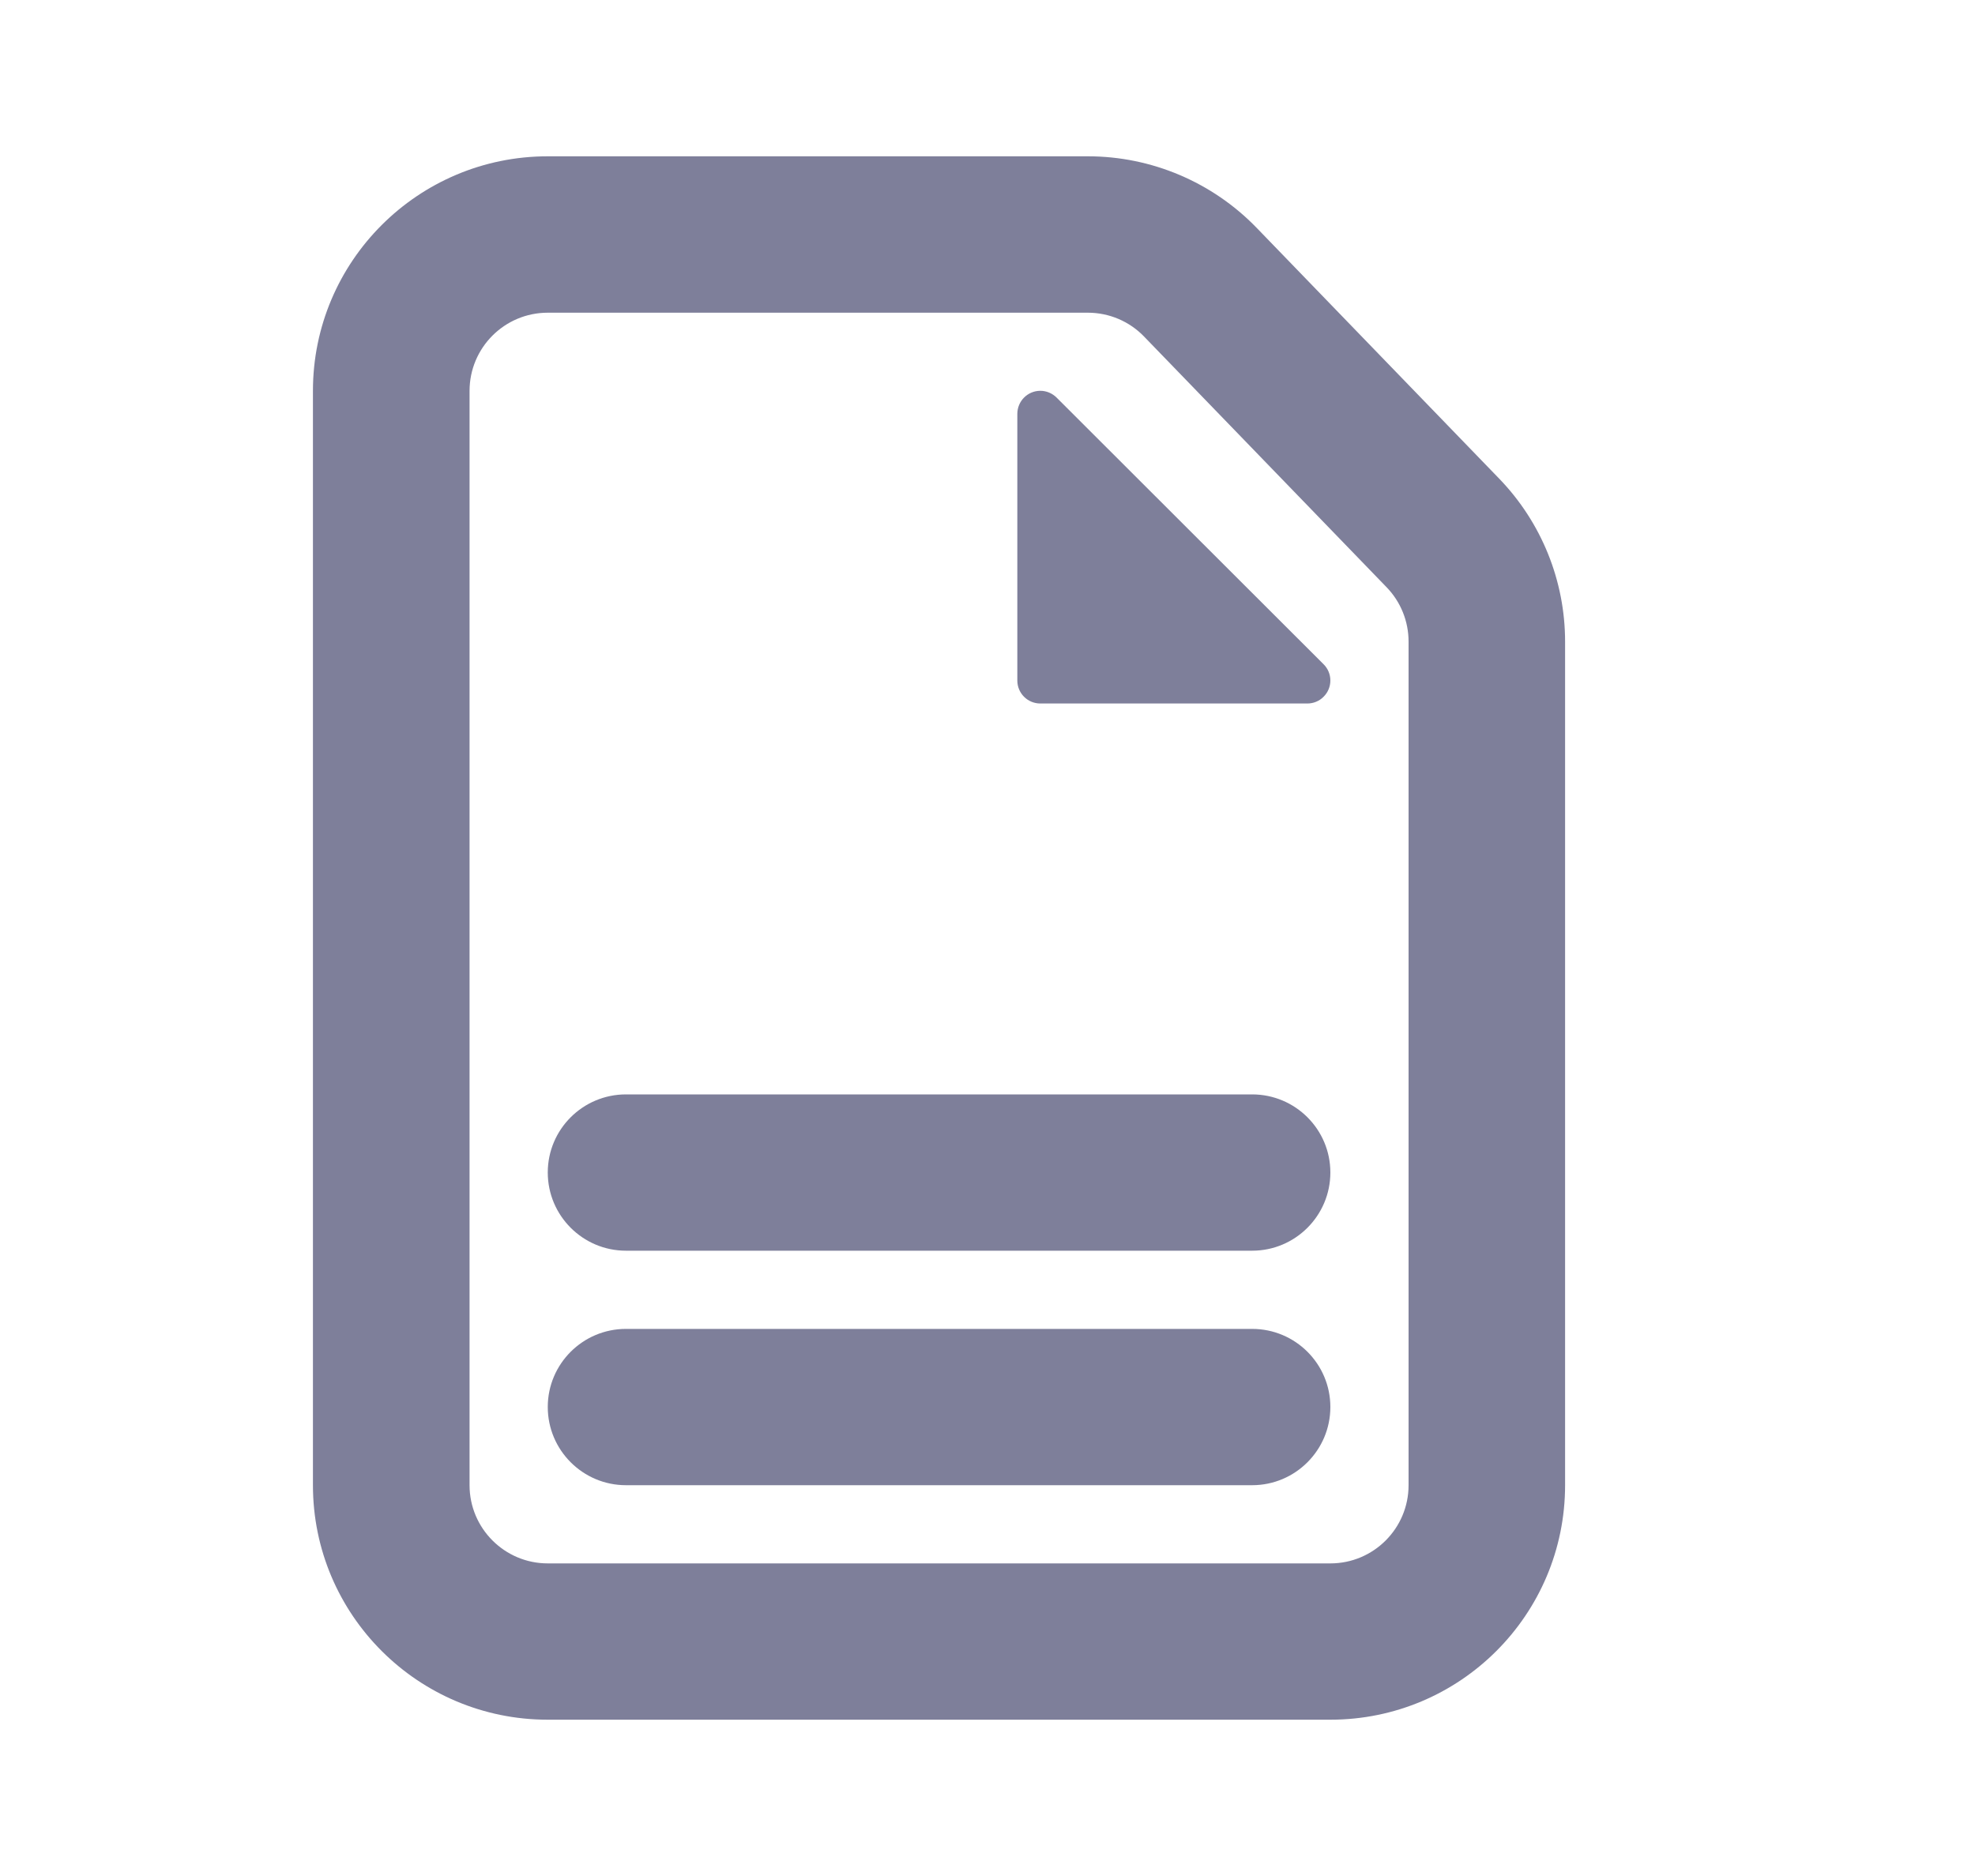 <svg width="20" height="19" viewBox="0 0 20 19" fill="none" xmlns="http://www.w3.org/2000/svg">
<path fill-rule="evenodd" clip-rule="evenodd" d="M11.016 1.583H5.547C4.234 1.583 3.169 2.647 3.169 3.958V15.042C3.169 16.354 4.234 17.417 5.547 17.417H13.472C14.785 17.417 15.849 16.354 15.849 15.042V6.498C15.849 5.883 15.61 5.291 15.182 4.848L12.726 2.308C12.278 1.845 11.661 1.583 11.016 1.583ZM5.547 3.167C5.11 3.167 4.755 3.521 4.755 3.959V15.042C4.755 15.479 5.11 15.834 5.547 15.834H13.472C13.91 15.834 14.264 15.479 14.264 15.042V6.498C14.264 6.293 14.185 6.096 14.042 5.948L11.586 3.409C11.437 3.254 11.231 3.167 11.016 3.167H5.547ZM10.7 4.027L13.403 6.727C13.495 6.818 13.495 6.966 13.403 7.057C13.36 7.101 13.3 7.125 13.239 7.125H10.535C10.406 7.125 10.302 7.021 10.302 6.892V4.192C10.302 4.063 10.406 3.958 10.535 3.958C10.597 3.958 10.656 3.983 10.7 4.027ZM5.547 11.875C5.547 11.438 5.902 11.084 6.339 11.084H12.68C13.117 11.084 13.472 11.438 13.472 11.875C13.472 12.312 13.117 12.667 12.68 12.667H6.339C5.902 12.667 5.547 12.312 5.547 11.875ZM6.339 13.459C5.902 13.459 5.547 13.813 5.547 14.25C5.547 14.687 5.902 15.042 6.339 15.042H12.68C13.117 15.042 13.472 14.687 13.472 14.25C13.472 13.813 13.117 13.459 12.68 13.459H6.339Z" fill="#7E7F9A"/>
</svg>
